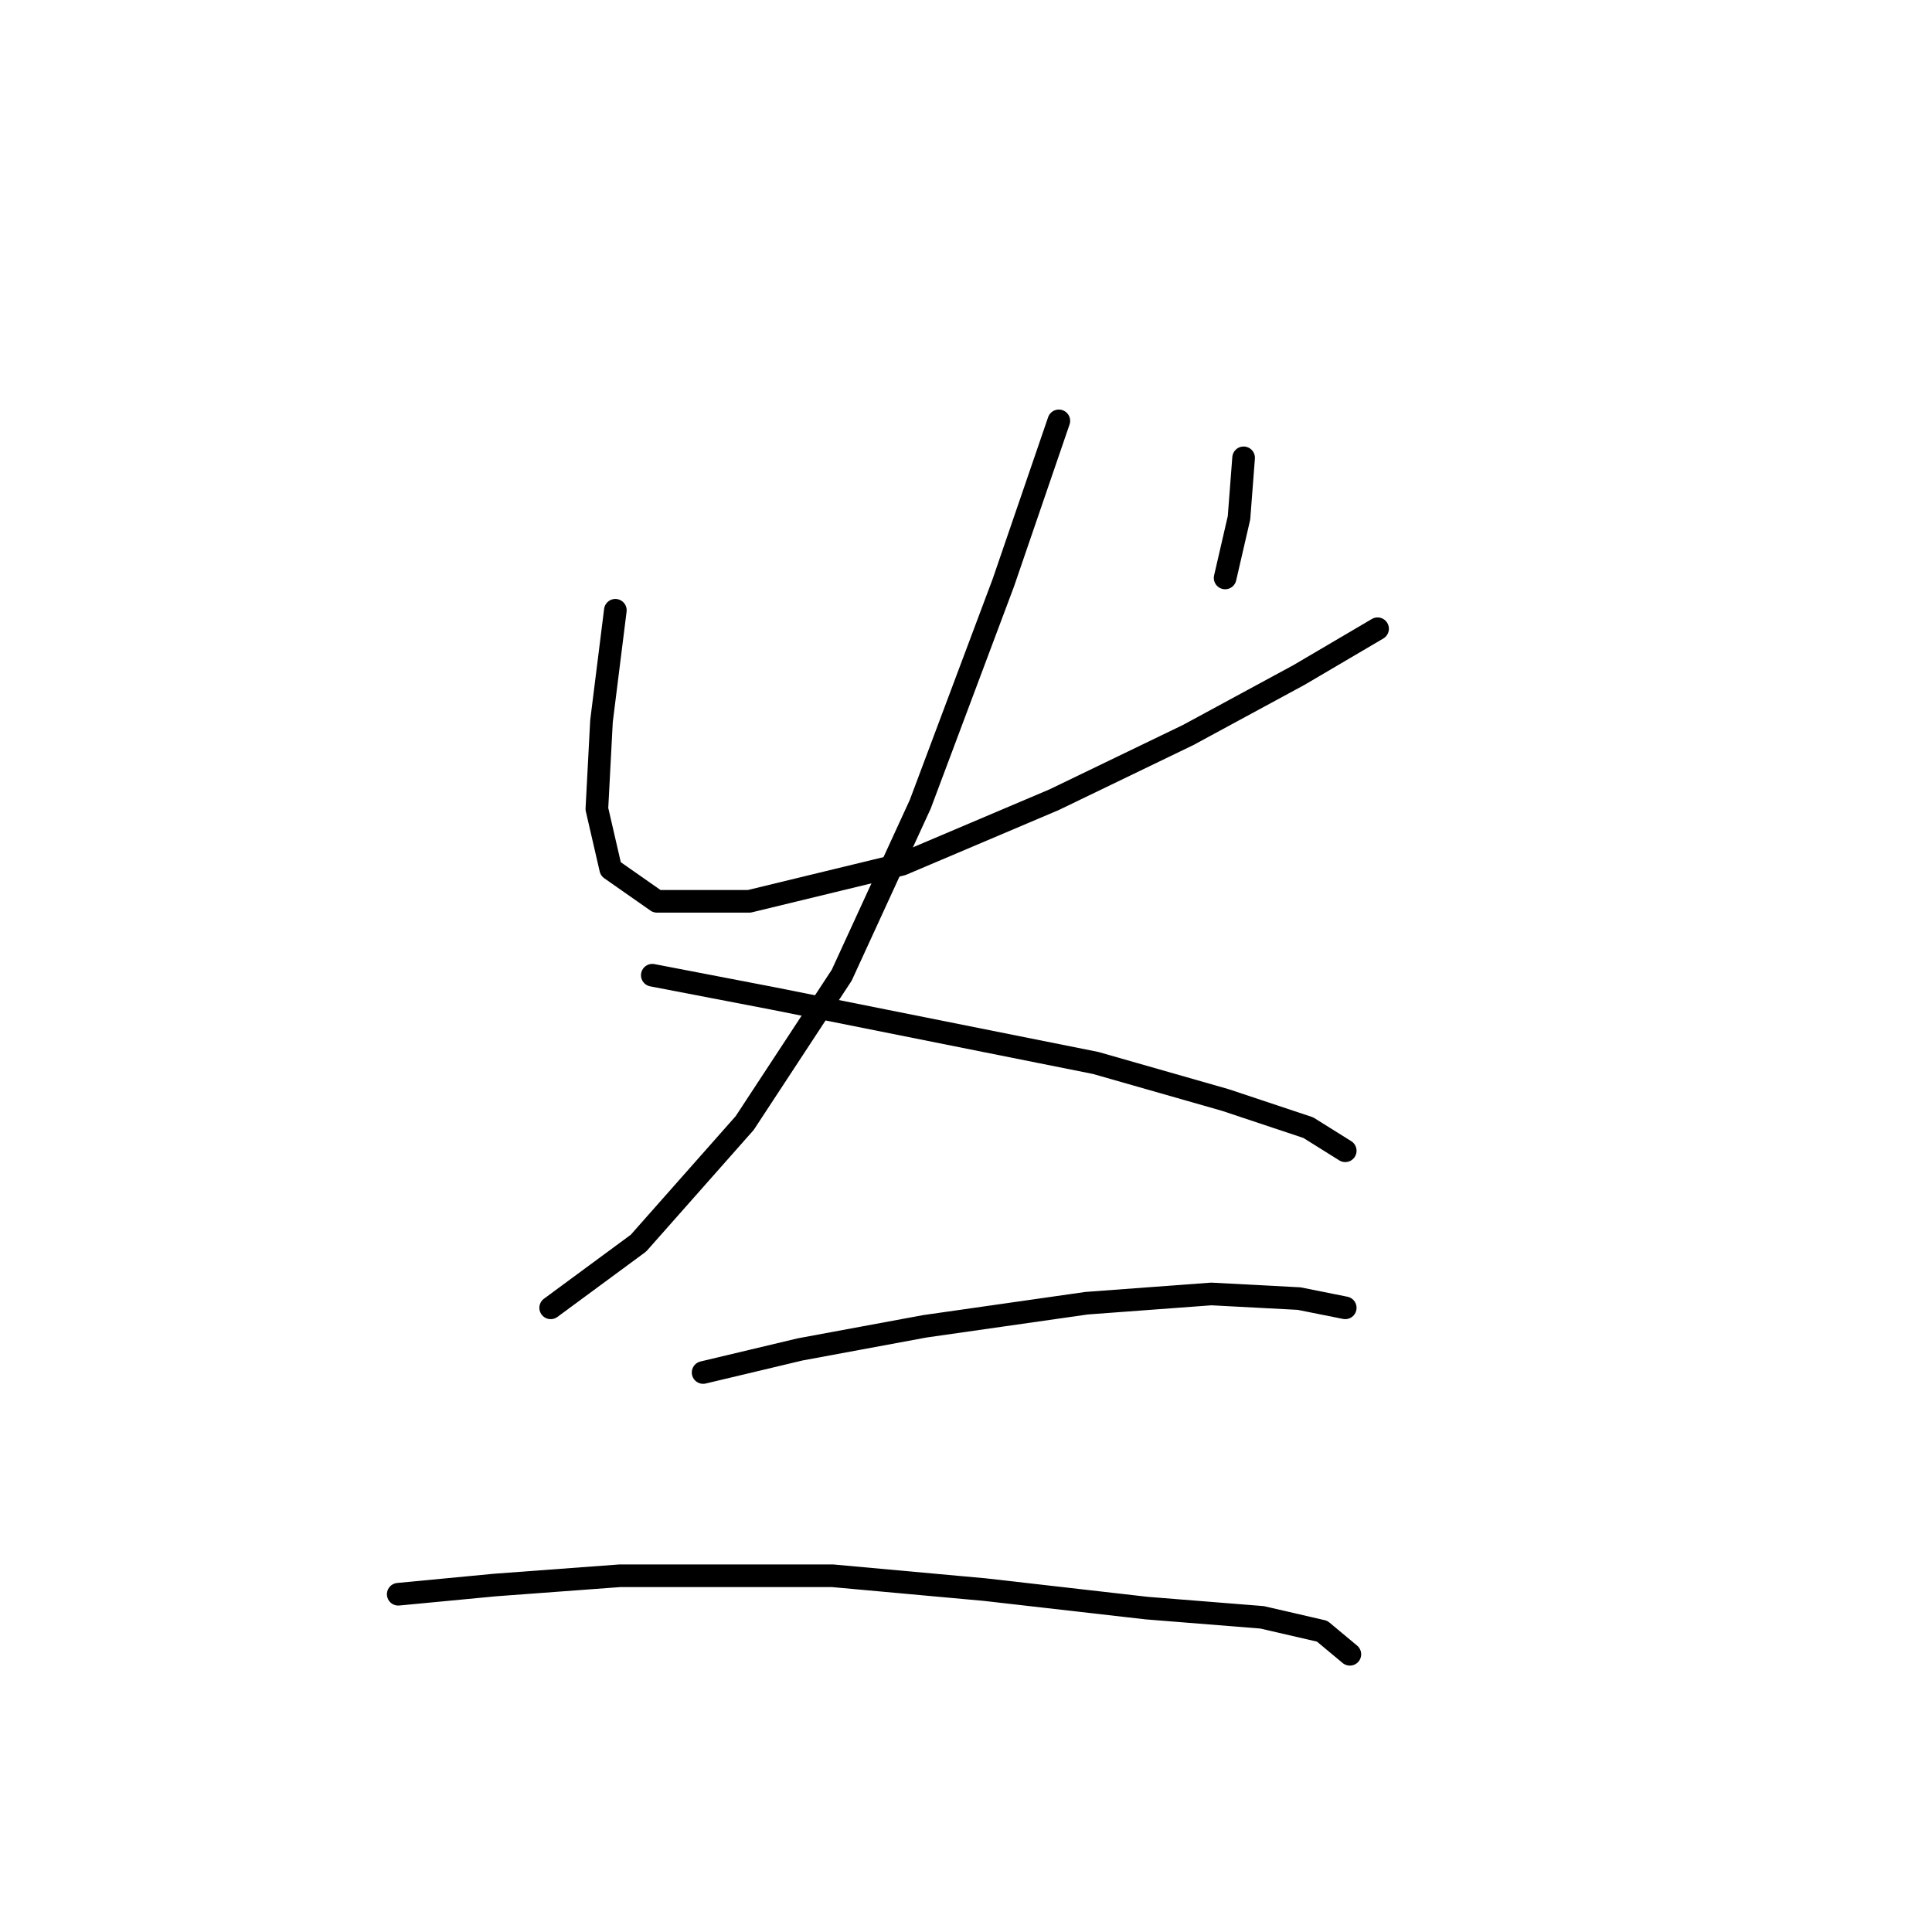 <?xml version="1.0" standalone="no"?>
    <svg width="256" height="256" xmlns="http://www.w3.org/2000/svg" version="1.1">
    <polyline stroke="black" stroke-width="3" stroke-linecap="round" fill="transparent" stroke-linejoin="round" points="81.537 80.865 79.701 95.555 79.089 107.186 80.925 115.143 87.046 119.428 99.289 119.428 119.488 114.531 139.688 105.961 157.439 97.392 172.13 89.434 182.536 83.313 182.536 83.313 " />
        <polyline stroke="black" stroke-width="3" stroke-linecap="round" fill="transparent" stroke-linejoin="round" points="164.785 60.665 164.173 68.622 162.336 76.58 162.336 76.58 " />
        <polyline stroke="black" stroke-width="3" stroke-linecap="round" fill="transparent" stroke-linejoin="round" points="140.3 55.768 132.955 77.192 121.937 106.573 111.531 129.222 98.677 148.809 84.598 164.724 72.968 173.294 72.968 173.294 " />
        <polyline stroke="black" stroke-width="3" stroke-linecap="round" fill="transparent" stroke-linejoin="round" points="86.434 129.222 102.349 132.282 145.197 140.852 162.336 145.749 173.354 149.421 178.251 152.482 178.251 152.482 " />
        <polyline stroke="black" stroke-width="3" stroke-linecap="round" fill="transparent" stroke-linejoin="round" points="93.168 181.863 106.022 178.803 122.549 175.742 143.973 172.682 160.5 171.457 172.13 172.07 178.251 173.294 178.251 173.294 " />
        <polyline stroke="black" stroke-width="3" stroke-linecap="round" fill="transparent" stroke-linejoin="round" points="52.768 211.245 65.622 210.021 82.149 208.796 110.307 208.796 130.506 210.633 151.93 213.081 167.233 214.305 175.191 216.142 178.863 219.202 178.863 219.202 " />
        </svg>